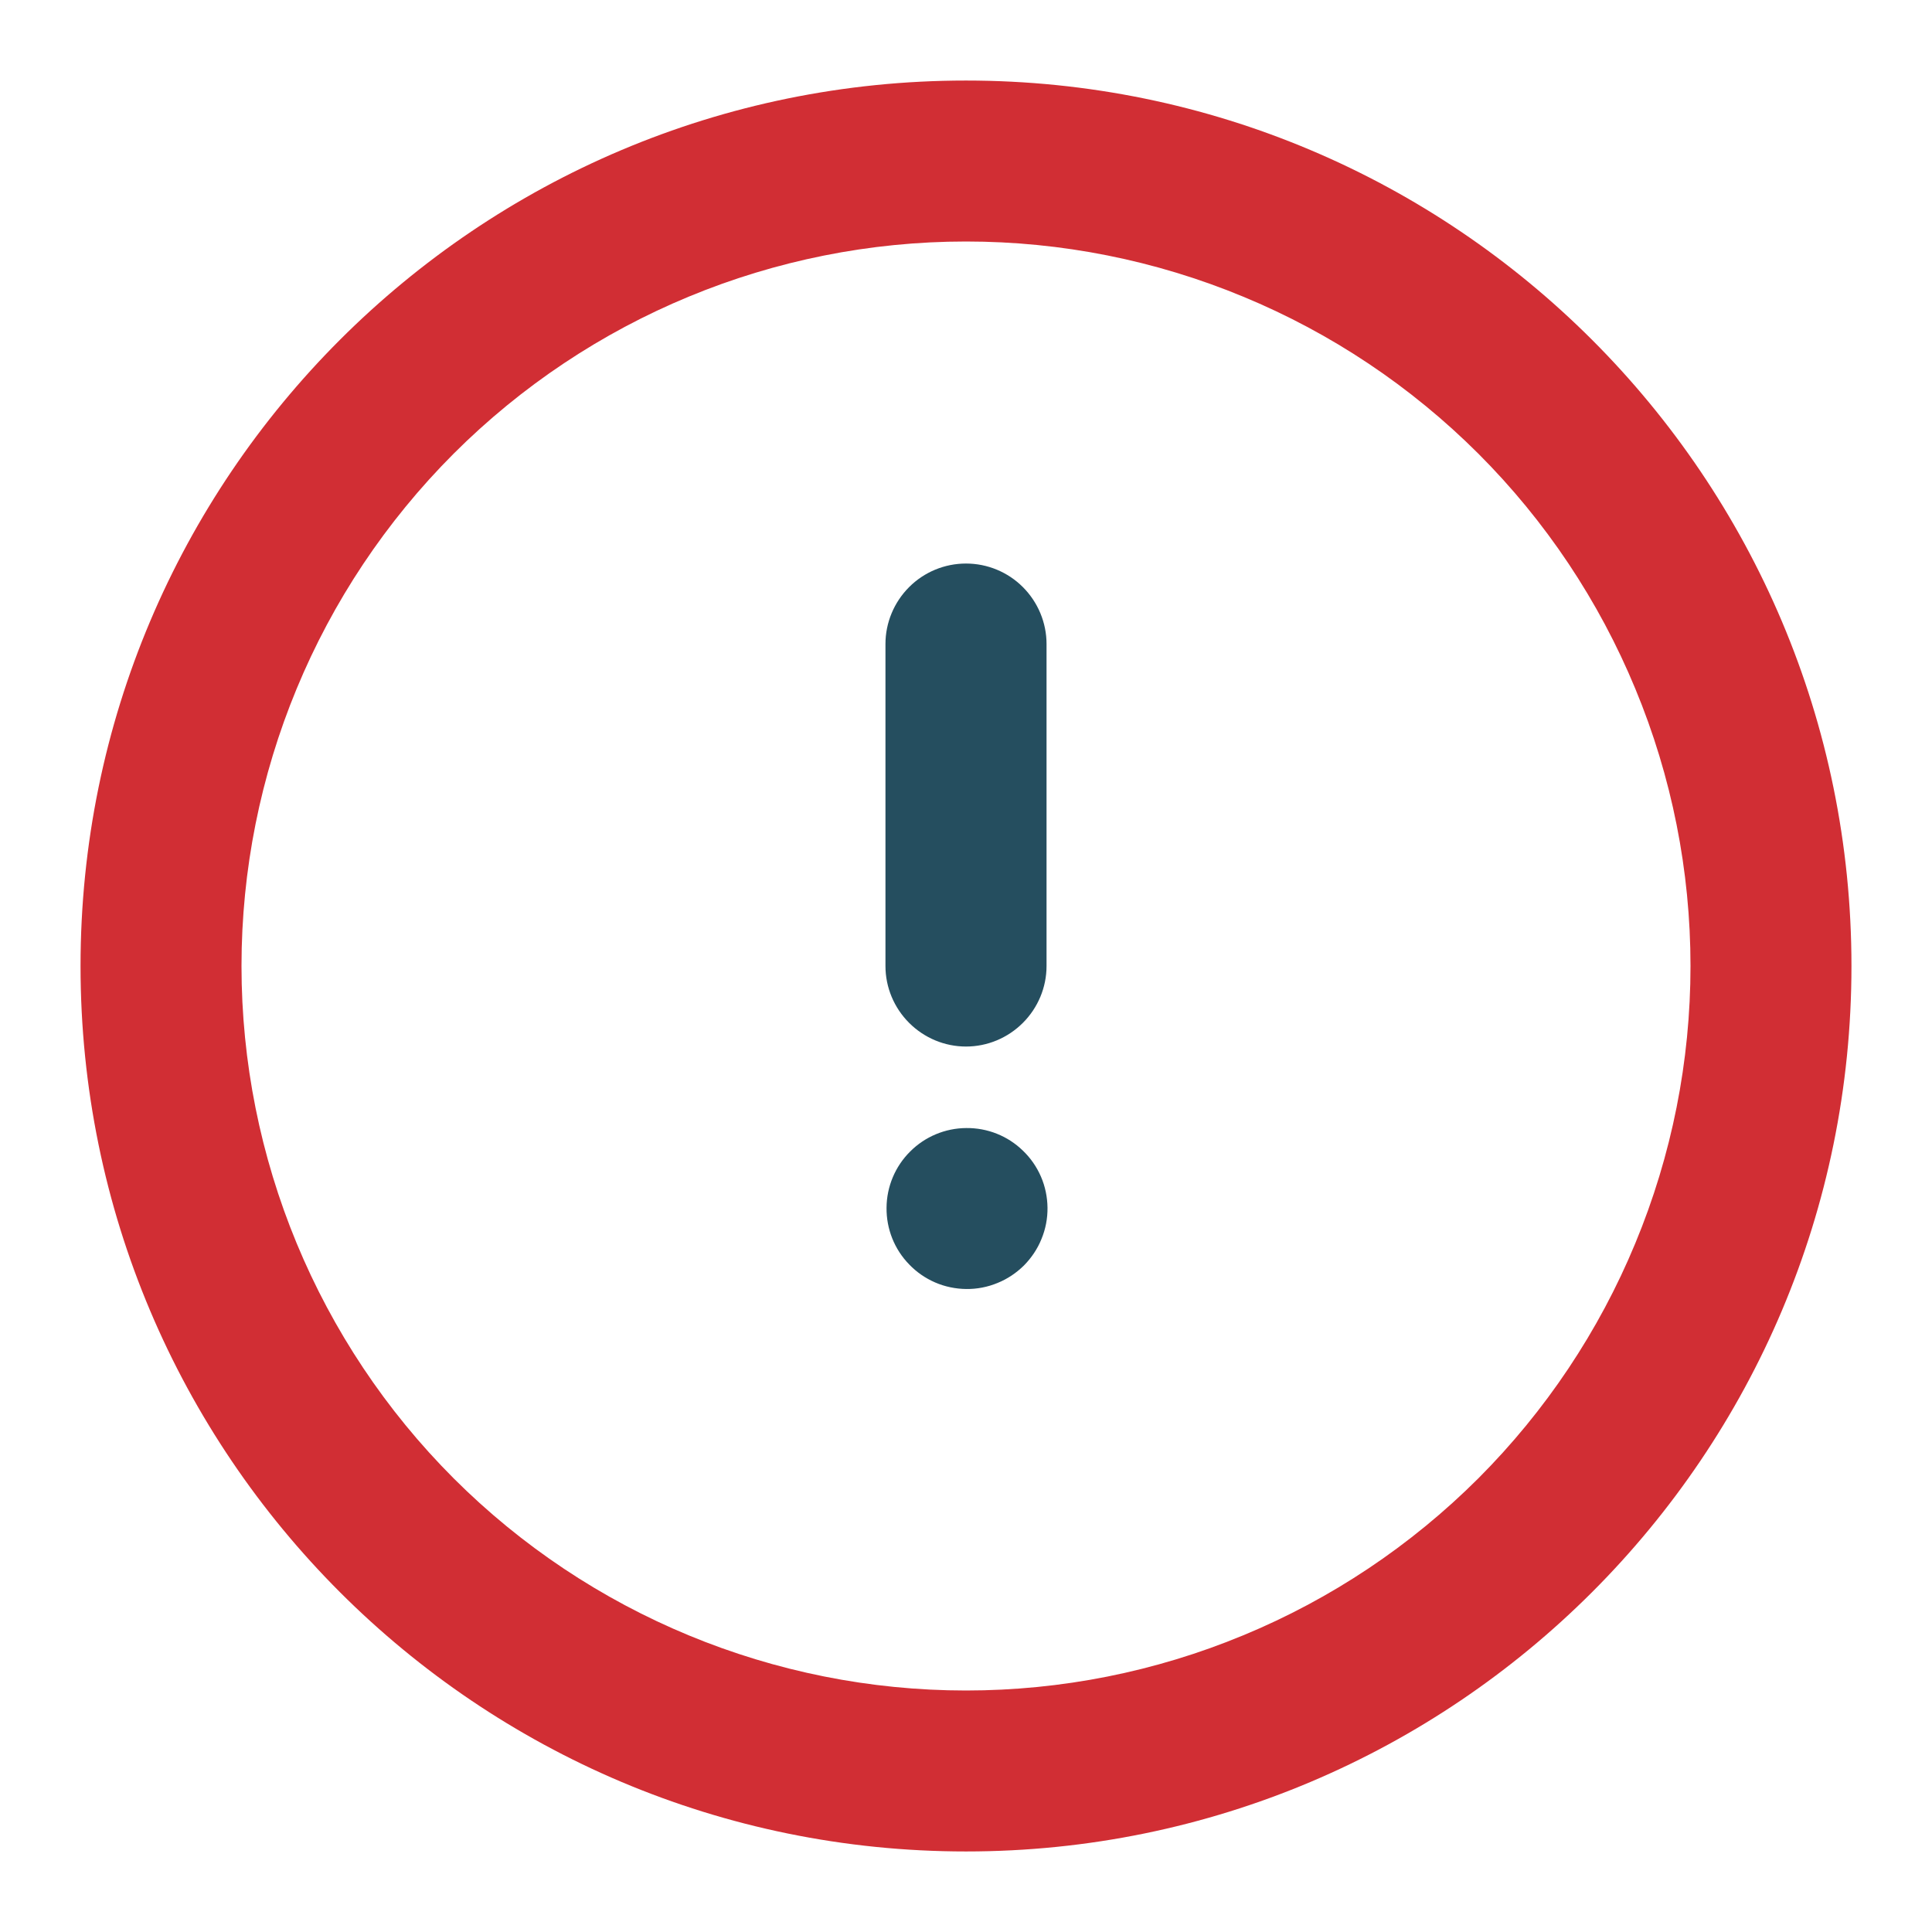 <svg width="16" height="16" viewBox="0 0 16 16" fill="none" xmlns="http://www.w3.org/2000/svg">
<path fill-rule="evenodd" clip-rule="evenodd" d="M8 15.333C3.95 15.333 0.667 12.05 0.667 8C0.667 3.95 3.95 0.667 8 0.667C12.05 0.667 15.333 3.95 15.333 8C15.333 12.05 12.05 15.333 8 15.333ZM8 14C8.788 14 9.568 13.845 10.296 13.543C11.024 13.242 11.685 12.8 12.243 12.243C12.8 11.685 13.242 11.024 13.543 10.296C13.845 9.568 14 8.788 14 8C14 7.212 13.845 6.432 13.543 5.704C13.242 4.976 12.8 4.314 12.243 3.757C11.685 3.2 11.024 2.758 10.296 2.457C9.568 2.155 8.788 2 8 2C6.409 2 4.883 2.632 3.757 3.757C2.632 4.883 2 6.409 2 8C2 9.591 2.632 11.117 3.757 12.243C4.883 13.368 6.409 14 8 14Z" fill="#D12E34"/>
<path fill-rule="evenodd" clip-rule="evenodd" d="M7.333 5.333V8C7.333 8.177 7.404 8.346 7.529 8.471C7.654 8.596 7.823 8.667 8 8.667C8.177 8.667 8.346 8.596 8.471 8.471C8.596 8.346 8.667 8.177 8.667 8V5.333C8.667 5.157 8.596 4.987 8.471 4.862C8.346 4.737 8.177 4.667 8 4.667C7.823 4.667 7.654 4.737 7.529 4.862C7.404 4.987 7.333 5.157 7.333 5.333ZM7.529 10.471C7.59 10.535 7.664 10.586 7.745 10.621C7.826 10.656 7.914 10.674 8.002 10.675C8.091 10.676 8.179 10.659 8.261 10.625C8.343 10.592 8.417 10.542 8.48 10.48C8.542 10.417 8.592 10.343 8.625 10.261C8.659 10.179 8.676 10.091 8.675 10.002C8.674 9.914 8.656 9.826 8.621 9.745C8.586 9.664 8.535 9.59 8.471 9.529C8.346 9.407 8.177 9.34 8.002 9.342C7.828 9.343 7.66 9.413 7.537 9.537C7.413 9.66 7.343 9.828 7.342 10.002C7.34 10.177 7.407 10.346 7.529 10.471Z" fill="#254E5F"/>
</svg>
